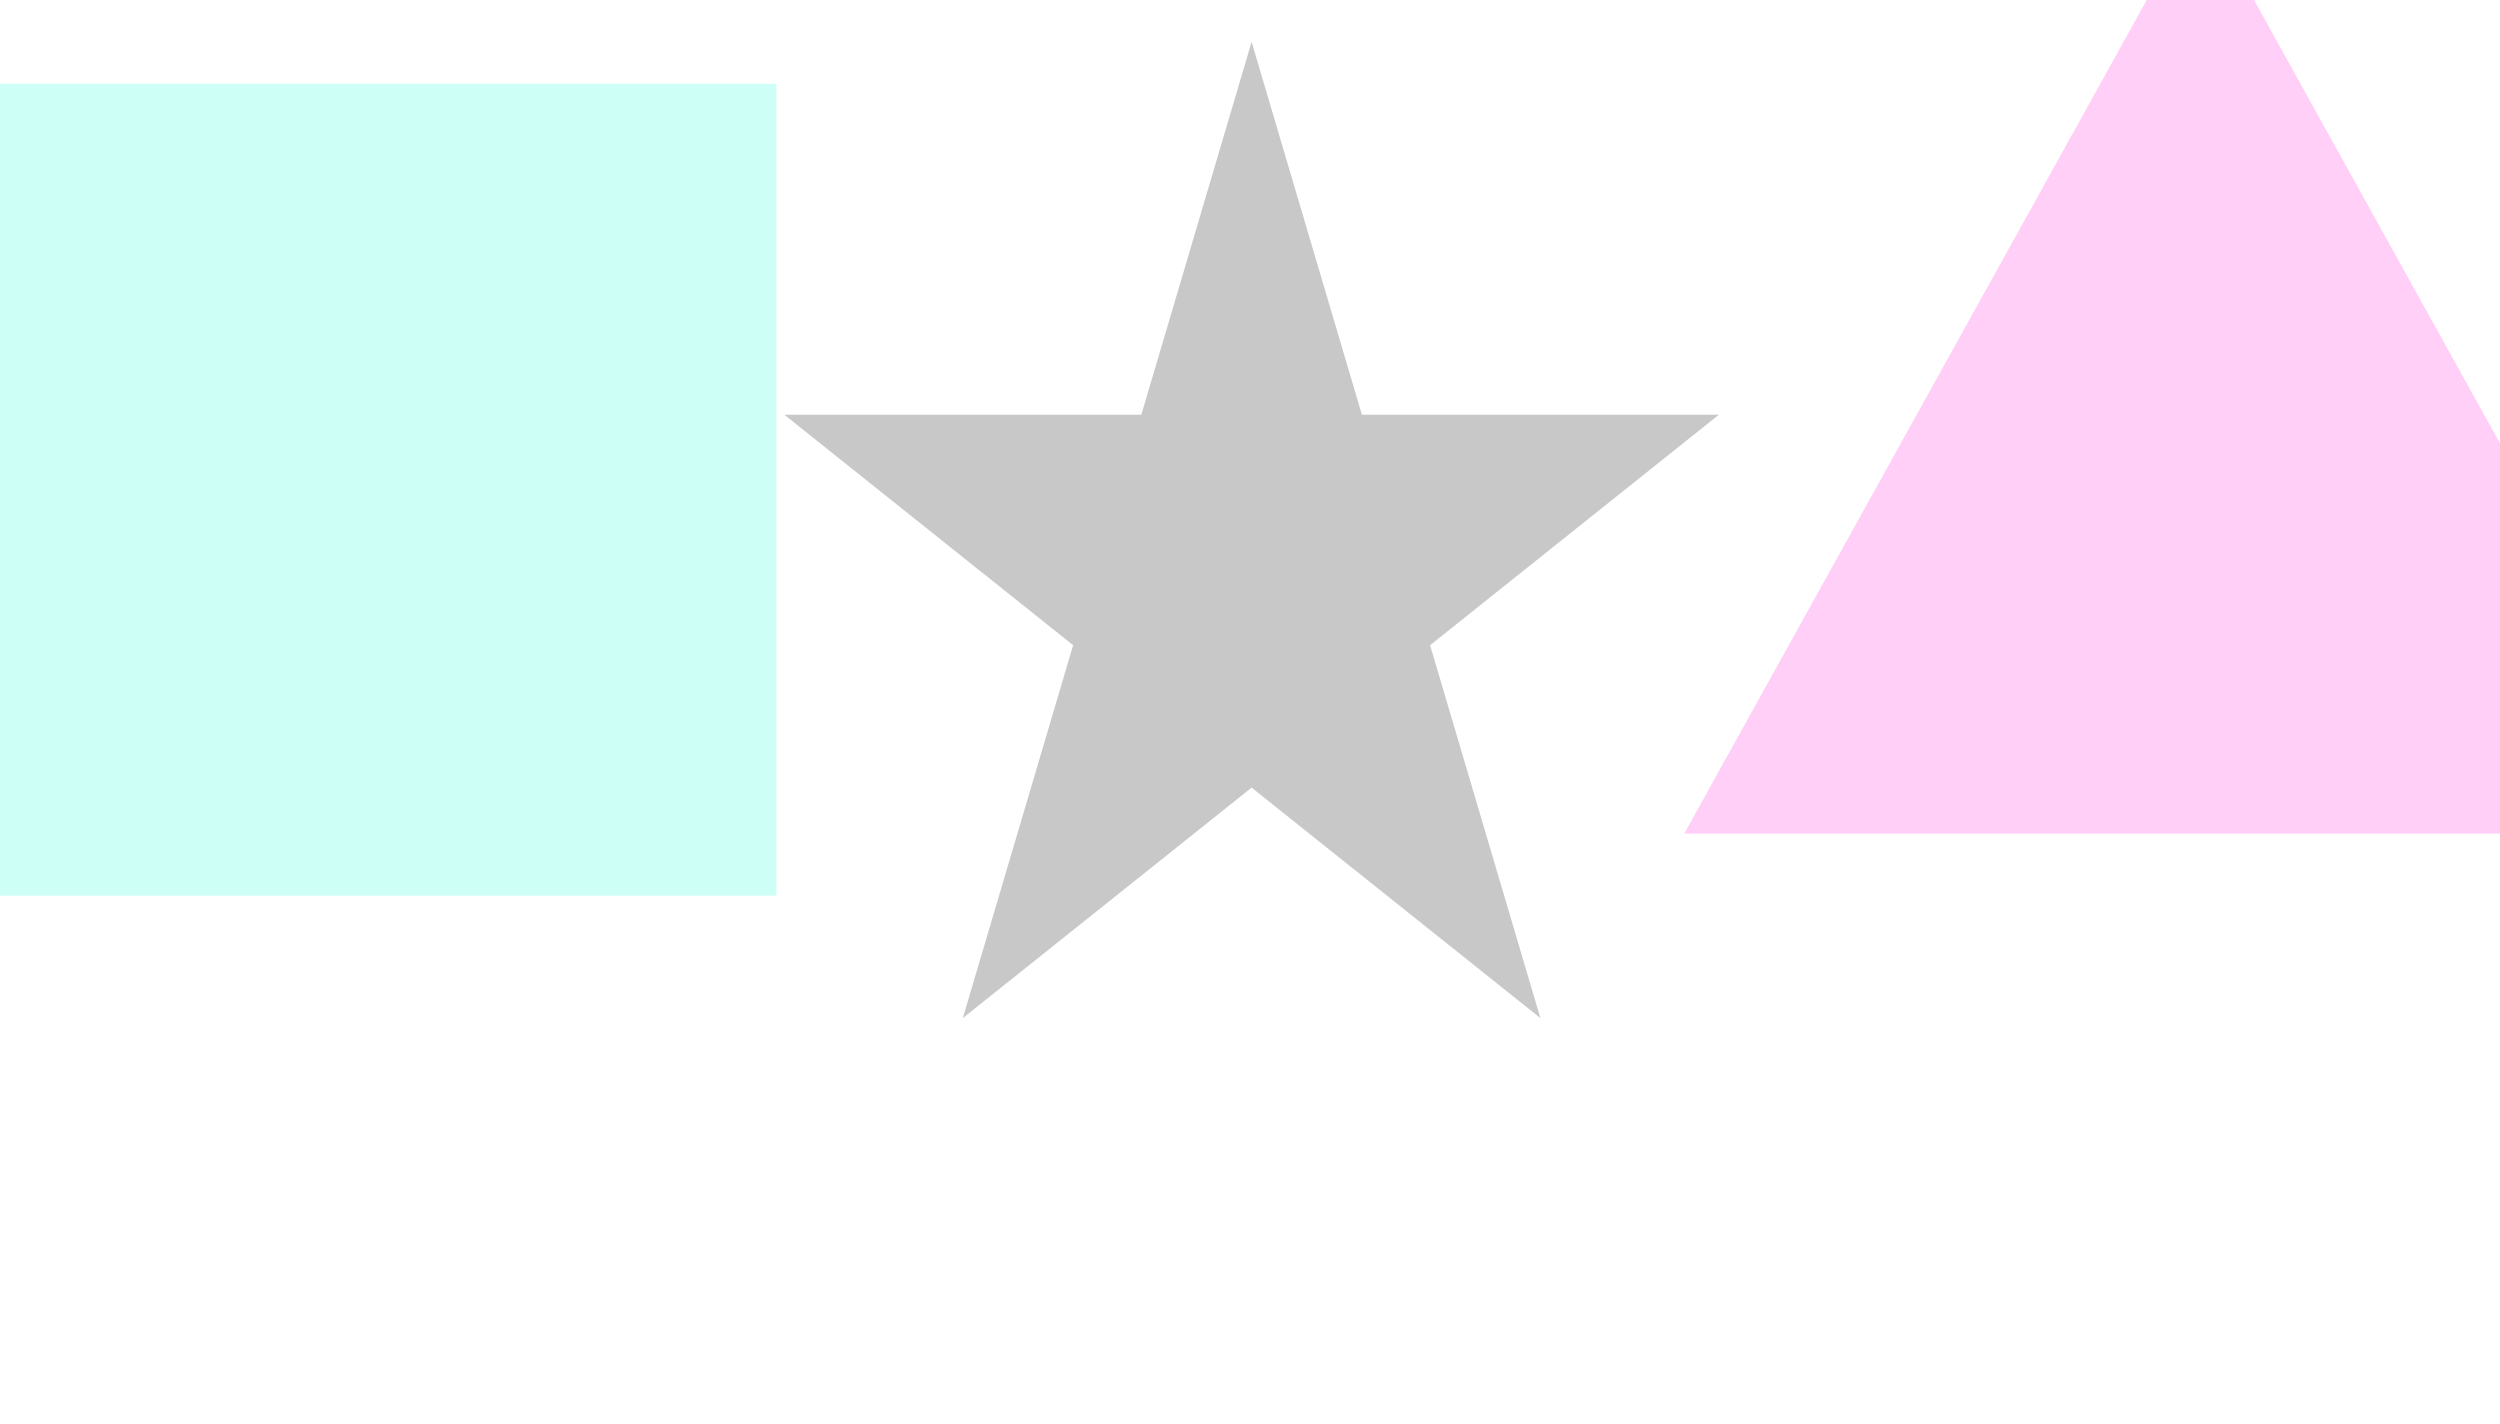 <svg width="776" height="442" viewBox="0 0 776 442" fill="none" xmlns="http://www.w3.org/2000/svg">
<g clip-path="url(#clip0_17_2)">
<rect width="776" height="442" fill="white"/>
<g filter="url(#filter0_f_17_2)">
<rect x="-21" y="26" width="262" height="252" fill="#B8FFF2" fill-opacity="0.7"/>
</g>
<g filter="url(#filter1_f_17_2)">
<path d="M683 -30L843.215 258.75H522.785L683 -30Z" fill="#FFBBF4" fill-opacity="0.7"/>
</g>
<g filter="url(#filter2_f_17_2)">
<path d="M388.5 13L422.738 128.74H533.536L443.899 200.271L478.137 316.01L388.5 244.479L298.863 316.01L333.101 200.271L243.464 128.74H354.262L388.5 13Z" fill="#C8C8C8"/>
</g>
</g>
<defs>
<filter id="filter0_f_17_2" x="-266.7" y="-219.7" width="753.4" height="743.4" filterUnits="userSpaceOnUse" color-interpolation-filters="sRGB">
<feFlood flood-opacity="0" result="BackgroundImageFix"/>
<feBlend mode="normal" in="SourceGraphic" in2="BackgroundImageFix" result="shape"/>
<feGaussianBlur stdDeviation="122.85" result="effect1_foregroundBlur_17_2"/>
</filter>
<filter id="filter1_f_17_2" x="277.085" y="-275.7" width="811.829" height="780.15" filterUnits="userSpaceOnUse" color-interpolation-filters="sRGB">
<feFlood flood-opacity="0" result="BackgroundImageFix"/>
<feBlend mode="normal" in="SourceGraphic" in2="BackgroundImageFix" result="shape"/>
<feGaussianBlur stdDeviation="122.85" result="effect1_foregroundBlur_17_2"/>
</filter>
<filter id="filter2_f_17_2" x="-2.236" y="-232.7" width="781.472" height="794.41" filterUnits="userSpaceOnUse" color-interpolation-filters="sRGB">
<feFlood flood-opacity="0" result="BackgroundImageFix"/>
<feBlend mode="normal" in="SourceGraphic" in2="BackgroundImageFix" result="shape"/>
<feGaussianBlur stdDeviation="122.85" result="effect1_foregroundBlur_17_2"/>
</filter>
<clipPath id="clip0_17_2">
<rect width="776" height="442" fill="white"/>
</clipPath>
</defs>
</svg>
